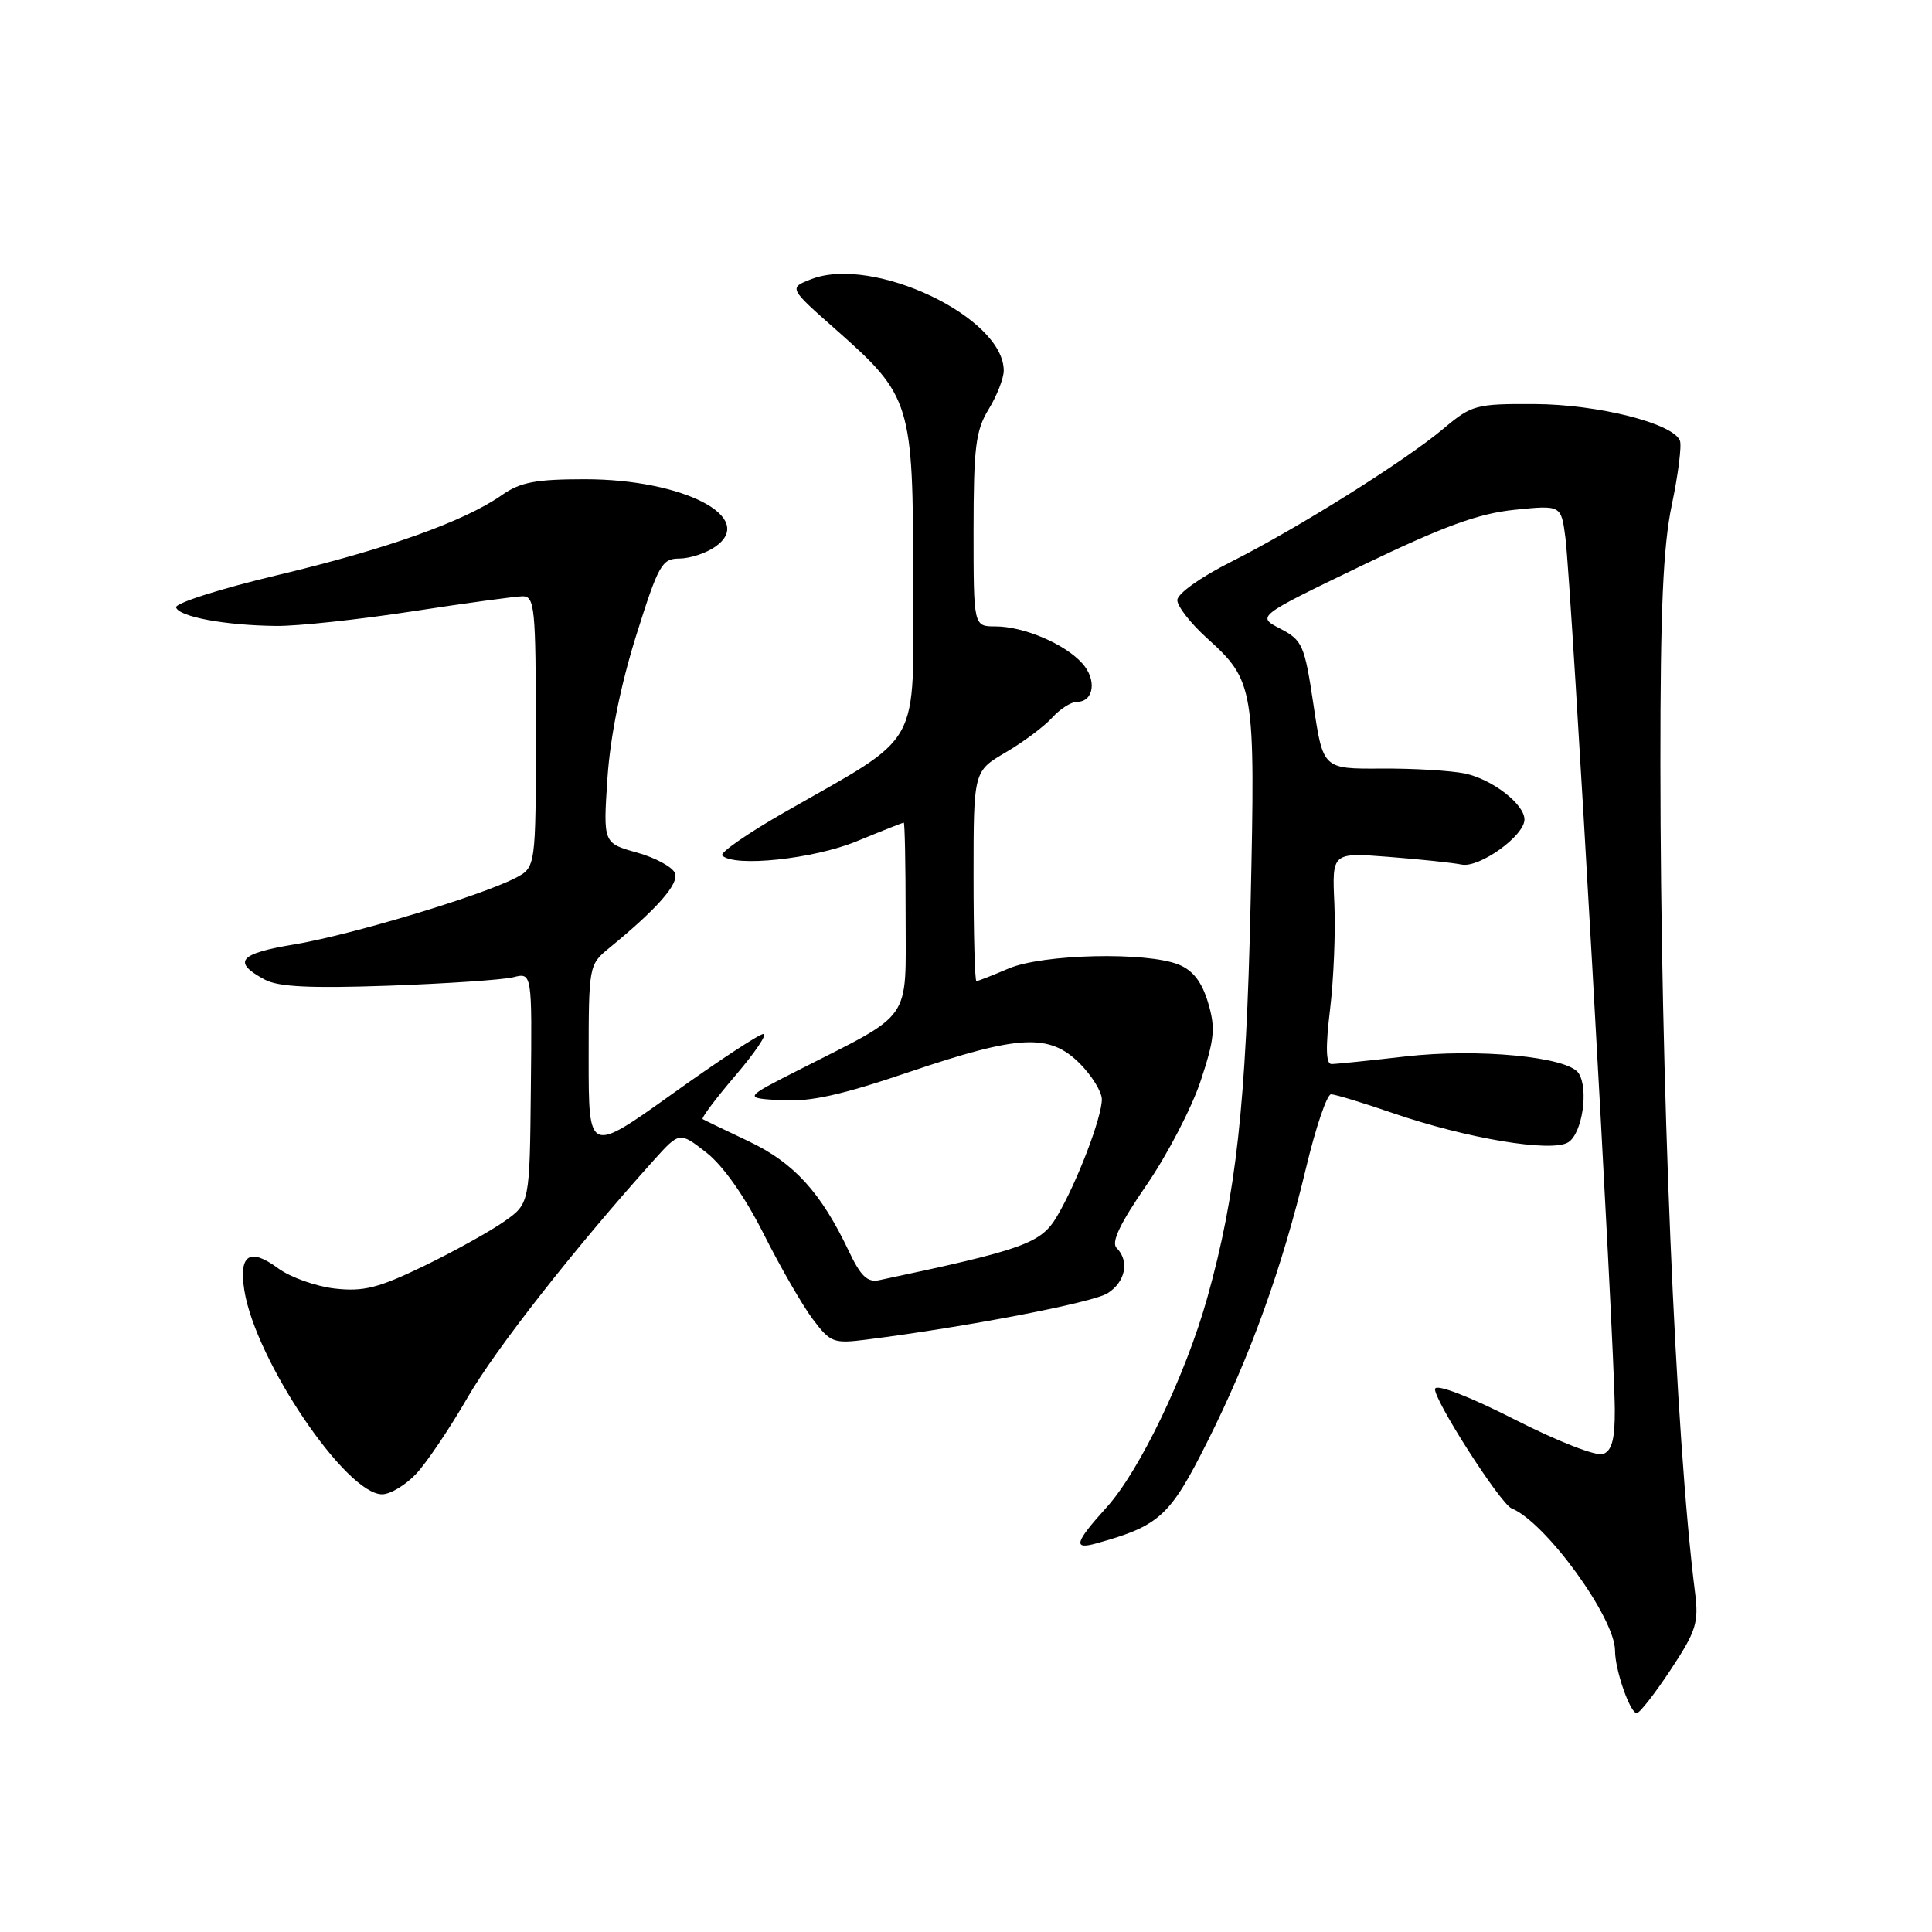 <?xml version="1.0" encoding="UTF-8" standalone="no"?>
<!DOCTYPE svg PUBLIC "-//W3C//DTD SVG 1.1//EN" "http://www.w3.org/Graphics/SVG/1.1/DTD/svg11.dtd" >
<svg xmlns="http://www.w3.org/2000/svg" xmlns:xlink="http://www.w3.org/1999/xlink" version="1.1" viewBox="0 0 256 256">
 <g >
 <path fill="currentColor"
d=" M 221.37 221.25 C 224.76 216.12 225.11 215.01 224.60 211.00 C 221.99 190.31 220.03 143.34 220.01 101.32 C 220.00 80.73 220.37 72.37 221.53 66.86 C 222.37 62.86 222.85 59.06 222.60 58.40 C 221.72 56.10 211.75 53.58 203.34 53.54 C 195.58 53.50 195.00 53.66 191.34 56.74 C 186.23 61.05 172.05 69.94 163.17 74.42 C 159.10 76.46 156.00 78.67 156.00 79.52 C 156.00 80.33 157.75 82.58 159.88 84.51 C 166.22 90.24 166.35 91.01 165.71 119.80 C 165.12 146.37 163.80 158.33 159.96 172.00 C 157.08 182.25 151.02 194.86 146.64 199.72 C 142.42 204.38 142.13 205.38 145.25 204.51 C 153.66 202.17 155.02 200.93 159.97 191.06 C 165.69 179.66 169.89 168.02 173.06 154.75 C 174.34 149.39 175.83 145.00 176.37 145.00 C 176.91 145.00 180.58 146.12 184.53 147.48 C 194.34 150.86 205.60 152.74 207.80 151.36 C 209.66 150.20 210.54 144.29 209.17 142.20 C 207.75 140.03 195.84 138.88 186.19 139.99 C 181.41 140.54 177.02 140.99 176.43 140.99 C 175.69 141.00 175.63 138.78 176.24 133.75 C 176.72 129.76 176.98 123.45 176.81 119.73 C 176.50 112.96 176.50 112.96 184.00 113.54 C 188.12 113.86 192.48 114.32 193.67 114.56 C 196.02 115.04 202.00 110.75 202.00 108.59 C 202.00 106.56 197.74 103.27 194.14 102.50 C 192.29 102.11 187.29 101.81 183.04 101.84 C 175.31 101.89 175.31 101.89 174.05 93.42 C 172.86 85.45 172.59 84.84 169.64 83.30 C 166.50 81.67 166.50 81.67 180.50 74.92 C 191.34 69.70 195.90 68.04 200.68 67.55 C 206.86 66.92 206.86 66.92 207.42 71.21 C 208.23 77.49 213.93 178.00 213.97 186.78 C 213.99 190.67 213.59 192.22 212.43 192.66 C 211.55 193.00 206.48 191.03 200.70 188.09 C 194.77 185.07 190.38 183.37 190.16 184.01 C 189.78 185.16 198.78 199.24 200.30 199.87 C 204.80 201.70 214.00 214.37 214.00 218.72 C 214.00 221.28 215.99 227.00 216.88 227.00 C 217.26 227.00 219.28 224.41 221.37 221.25 Z  M 55.18 195.25 C 56.58 193.74 59.63 189.21 61.95 185.19 C 65.65 178.77 76.19 165.34 86.64 153.72 C 90.04 149.95 90.04 149.95 93.60 152.72 C 95.82 154.46 98.67 158.51 101.19 163.50 C 103.40 167.90 106.33 172.98 107.70 174.80 C 110.04 177.91 110.44 178.06 114.84 177.50 C 128.06 175.83 144.76 172.61 146.75 171.37 C 149.14 169.87 149.69 167.09 147.95 165.35 C 147.22 164.62 148.41 162.11 151.91 157.04 C 154.66 153.04 157.89 146.84 159.08 143.26 C 160.94 137.66 161.08 136.21 160.07 132.83 C 159.25 130.10 158.07 128.58 156.20 127.82 C 151.95 126.09 138.12 126.41 133.63 128.34 C 131.50 129.25 129.59 130.00 129.38 130.00 C 129.17 130.00 129.00 123.74 129.00 116.10 C 129.00 102.19 129.00 102.19 133.25 99.70 C 135.59 98.33 138.36 96.26 139.41 95.10 C 140.45 93.95 141.93 93.00 142.69 93.00 C 144.96 93.00 145.37 90.06 143.39 87.88 C 141.06 85.30 135.63 83.00 131.88 83.00 C 129.00 83.00 129.00 83.00 129.00 70.25 C 129.01 59.27 129.28 57.04 131.00 54.23 C 132.10 52.43 133.00 50.12 133.00 49.11 C 133.00 42.03 115.71 33.81 107.50 36.99 C 104.50 38.15 104.50 38.15 110.80 43.71 C 120.73 52.49 121.00 53.36 121.00 76.91 C 121.00 99.65 122.46 97.04 103.78 107.73 C 98.98 110.48 95.35 113.01 95.70 113.36 C 97.28 114.94 107.79 113.83 113.50 111.48 C 116.80 110.12 119.61 109.01 119.75 109.00 C 119.89 109.00 120.00 114.59 120.00 121.42 C 120.00 135.59 121.08 134.03 105.87 141.76 C 98.50 145.50 98.50 145.50 103.54 145.79 C 107.34 146.02 111.49 145.10 120.49 142.04 C 135.07 137.10 139.05 136.90 143.08 140.92 C 144.68 142.53 146.00 144.67 146.00 145.67 C 146.00 148.08 142.69 156.72 140.06 161.17 C 137.94 164.76 135.68 165.57 116.50 169.63 C 114.95 169.96 114.05 169.10 112.50 165.84 C 108.79 158.01 105.21 154.08 99.23 151.24 C 96.08 149.75 93.32 148.42 93.11 148.29 C 92.89 148.16 94.84 145.56 97.44 142.52 C 100.03 139.49 101.71 137.00 101.17 137.00 C 100.62 137.00 95.19 140.57 89.09 144.94 C 78.00 152.87 78.00 152.87 78.00 140.36 C 78.00 128.03 78.04 127.82 80.66 125.67 C 87.07 120.43 89.98 117.12 89.44 115.71 C 89.13 114.89 86.86 113.66 84.40 112.97 C 79.92 111.72 79.92 111.72 80.49 103.11 C 80.86 97.60 82.23 90.82 84.28 84.26 C 87.25 74.82 87.70 74.01 90.03 74.01 C 91.42 74.00 93.56 73.30 94.78 72.44 C 100.32 68.56 90.53 63.50 77.50 63.50 C 70.98 63.50 68.94 63.89 66.50 65.60 C 61.52 69.09 51.26 72.75 36.75 76.21 C 29.18 78.01 23.15 79.94 23.33 80.49 C 23.75 81.74 29.86 82.87 36.61 82.94 C 39.42 82.97 47.52 82.10 54.61 81.01 C 61.70 79.92 68.29 79.02 69.25 79.01 C 70.85 79.00 71.00 80.52 71.00 96.97 C 71.00 114.95 71.00 114.95 68.25 116.36 C 63.54 118.77 46.41 123.91 39.00 125.14 C 31.66 126.35 30.72 127.46 35.08 129.80 C 36.87 130.77 41.12 130.97 51.50 130.61 C 59.20 130.33 66.62 129.83 68.00 129.49 C 70.50 128.86 70.50 128.86 70.34 144.16 C 70.19 159.46 70.19 159.46 66.84 161.83 C 65.00 163.13 60.22 165.79 56.22 167.73 C 50.14 170.67 48.18 171.17 44.36 170.74 C 41.85 170.45 38.48 169.25 36.87 168.07 C 33.09 165.27 31.62 166.23 32.38 171.00 C 33.87 180.28 45.85 198.00 50.63 198.00 C 51.73 198.00 53.77 196.76 55.18 195.25 Z "/>
</g>
</svg>